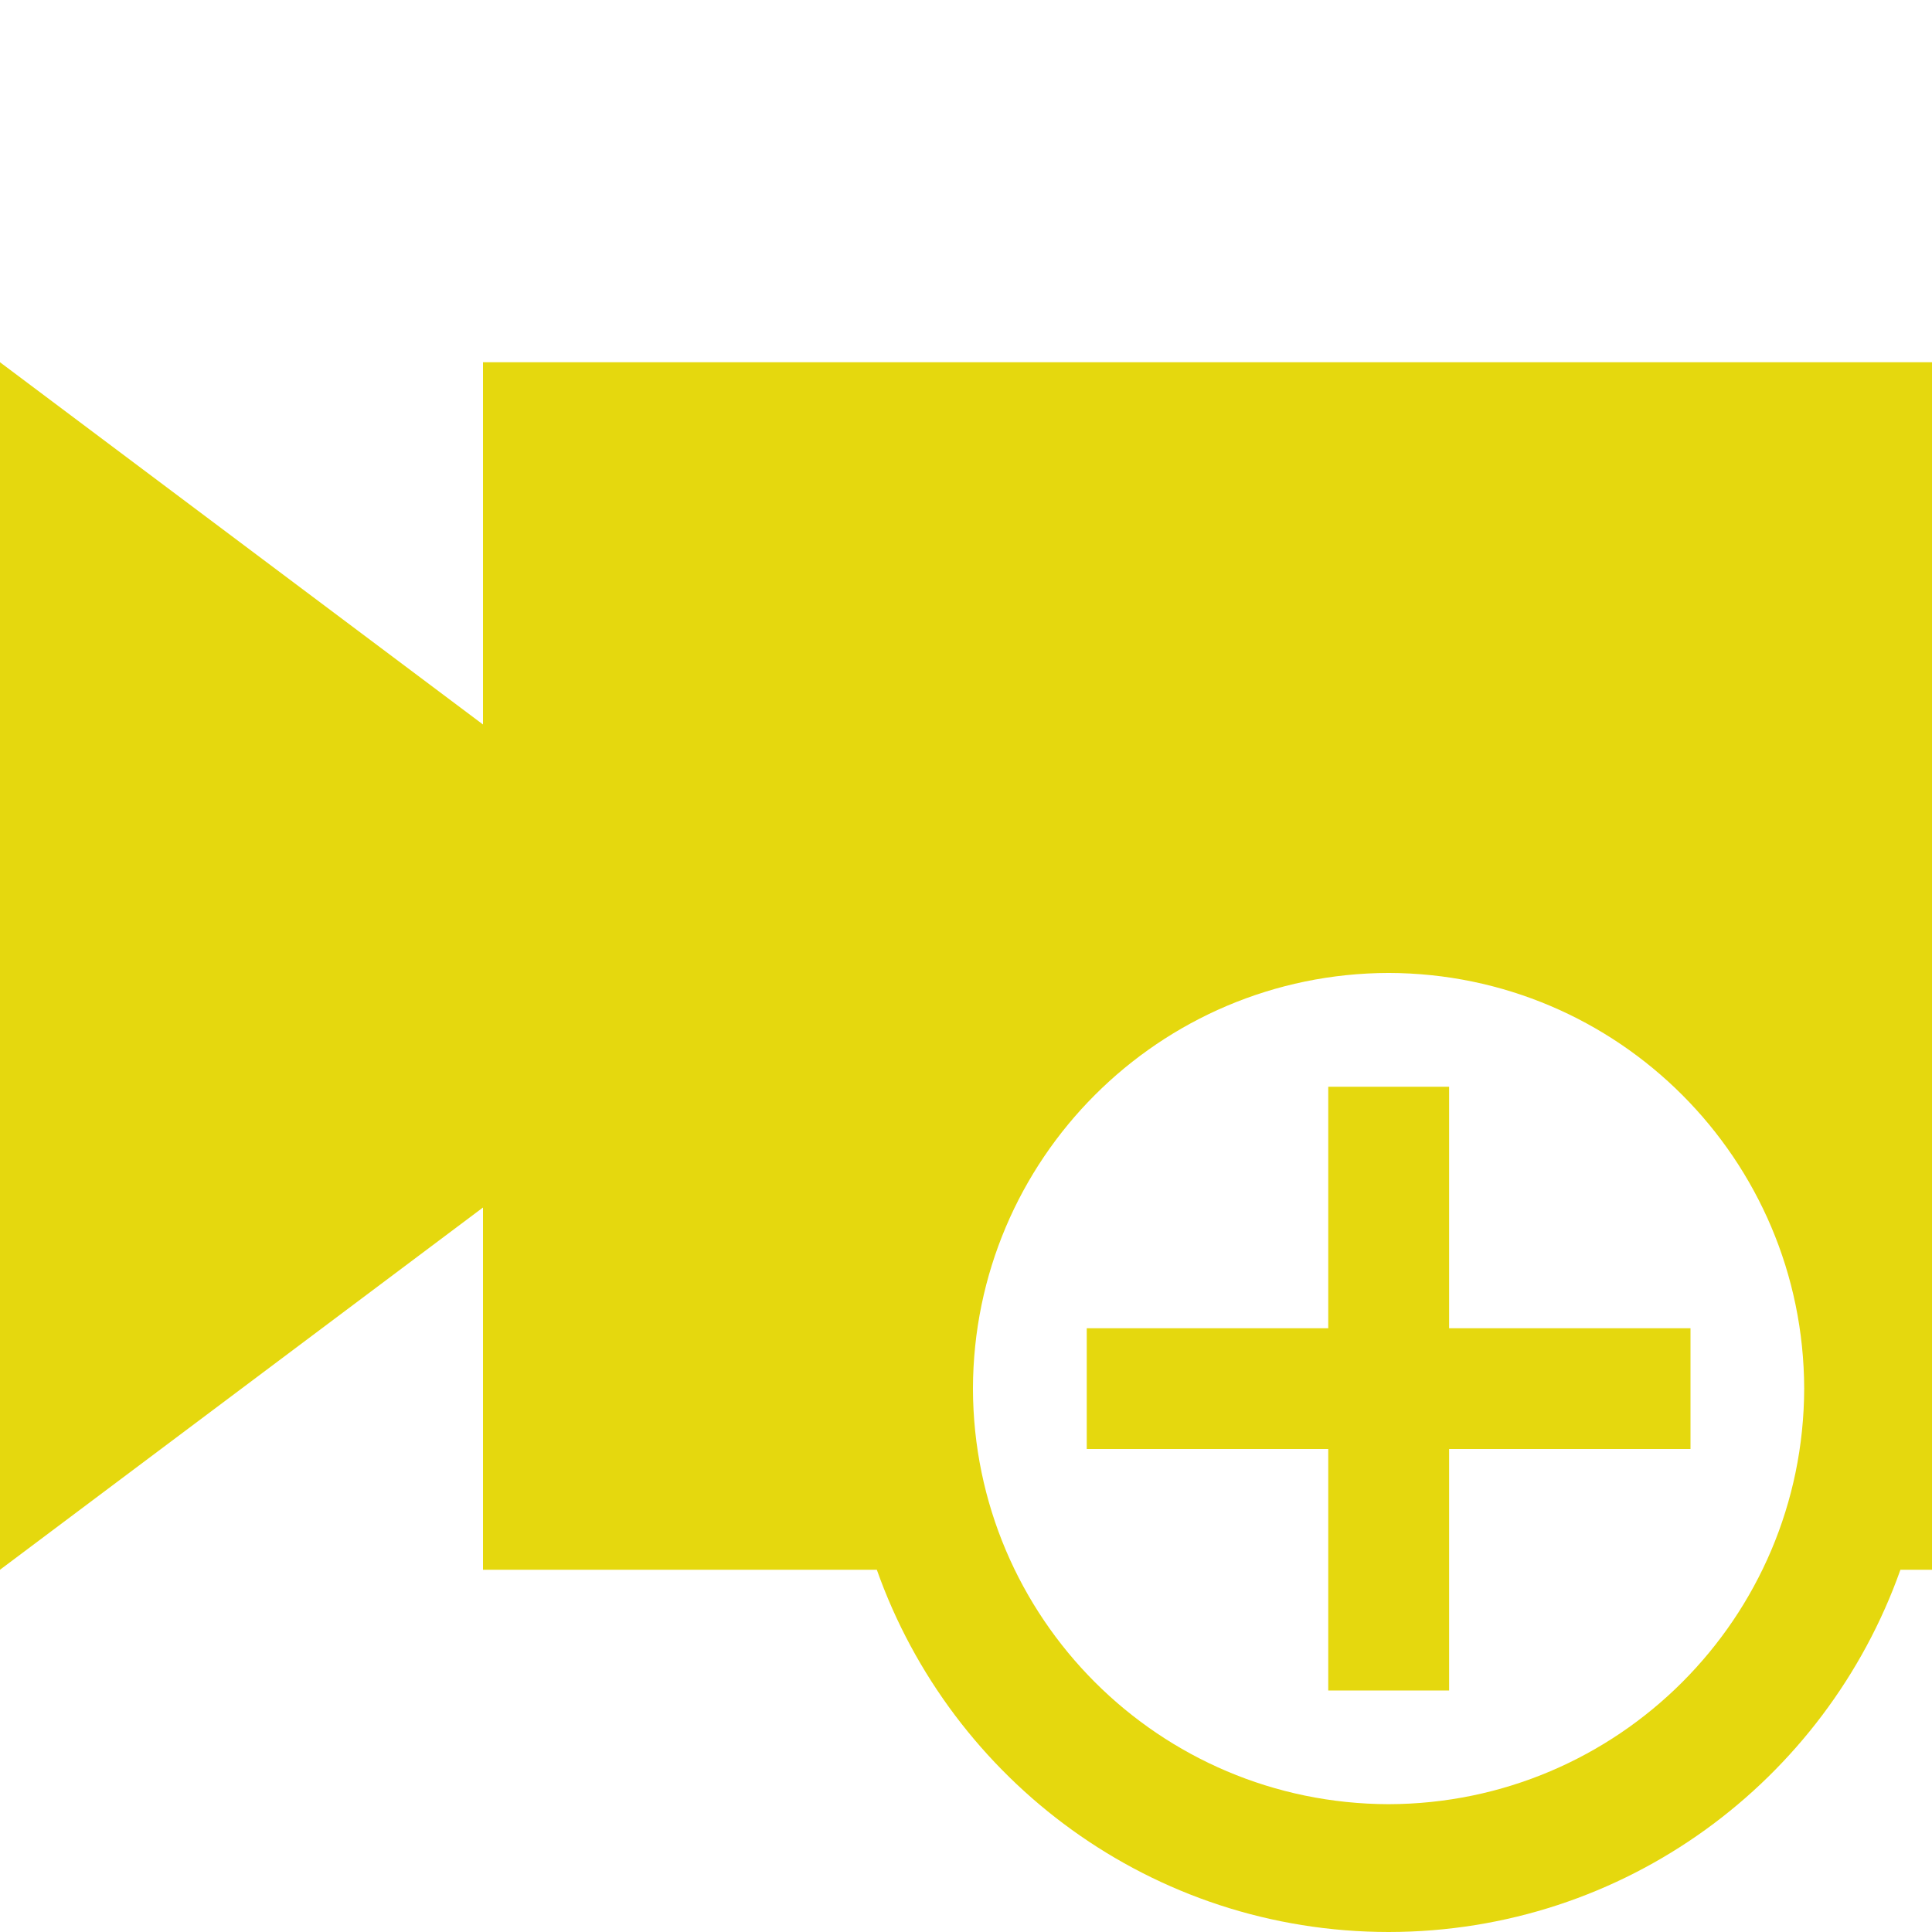 <svg width="32" height="32" xmlns="http://www.w3.org/2000/svg">

 <g>
  <title>background</title>
  <rect fill="none" id="canvas_background" height="402" width="582" y="-1" x="-1"/>
 </g>
 <g>
  <title>Layer 1</title>
  <rect id="svg_1" width="32" height="32" fill="none"/>
  <path fill="#e5d80e" id="svg_2" d="m8,6l0,6l-8,-6l0,20l8,-6l0,6l6.523,0c1.236,3.493 4.558,5.998 8.477,6c3.917,-0.002 7.239,-2.507 8.477,-6l0.523,0l0,-20l-24,0zm15,23.883c-3.801,-0.009 -6.876,-3.084 -6.885,-6.883c0.009,-3.801 3.084,-6.876 6.885,-6.885c3.799,0.009 6.874,3.084 6.883,6.885c-0.009,3.799 -3.084,6.874 -6.883,6.883z"/>
  <polygon fill="#e5d80e" id="svg_4" points="28,22 24.002,22 24.002,18 22,18 22,22 18,22 18,24 22,24 22,28 24.002,28 24.002,24 28,24   "/>
 </g>
</svg>